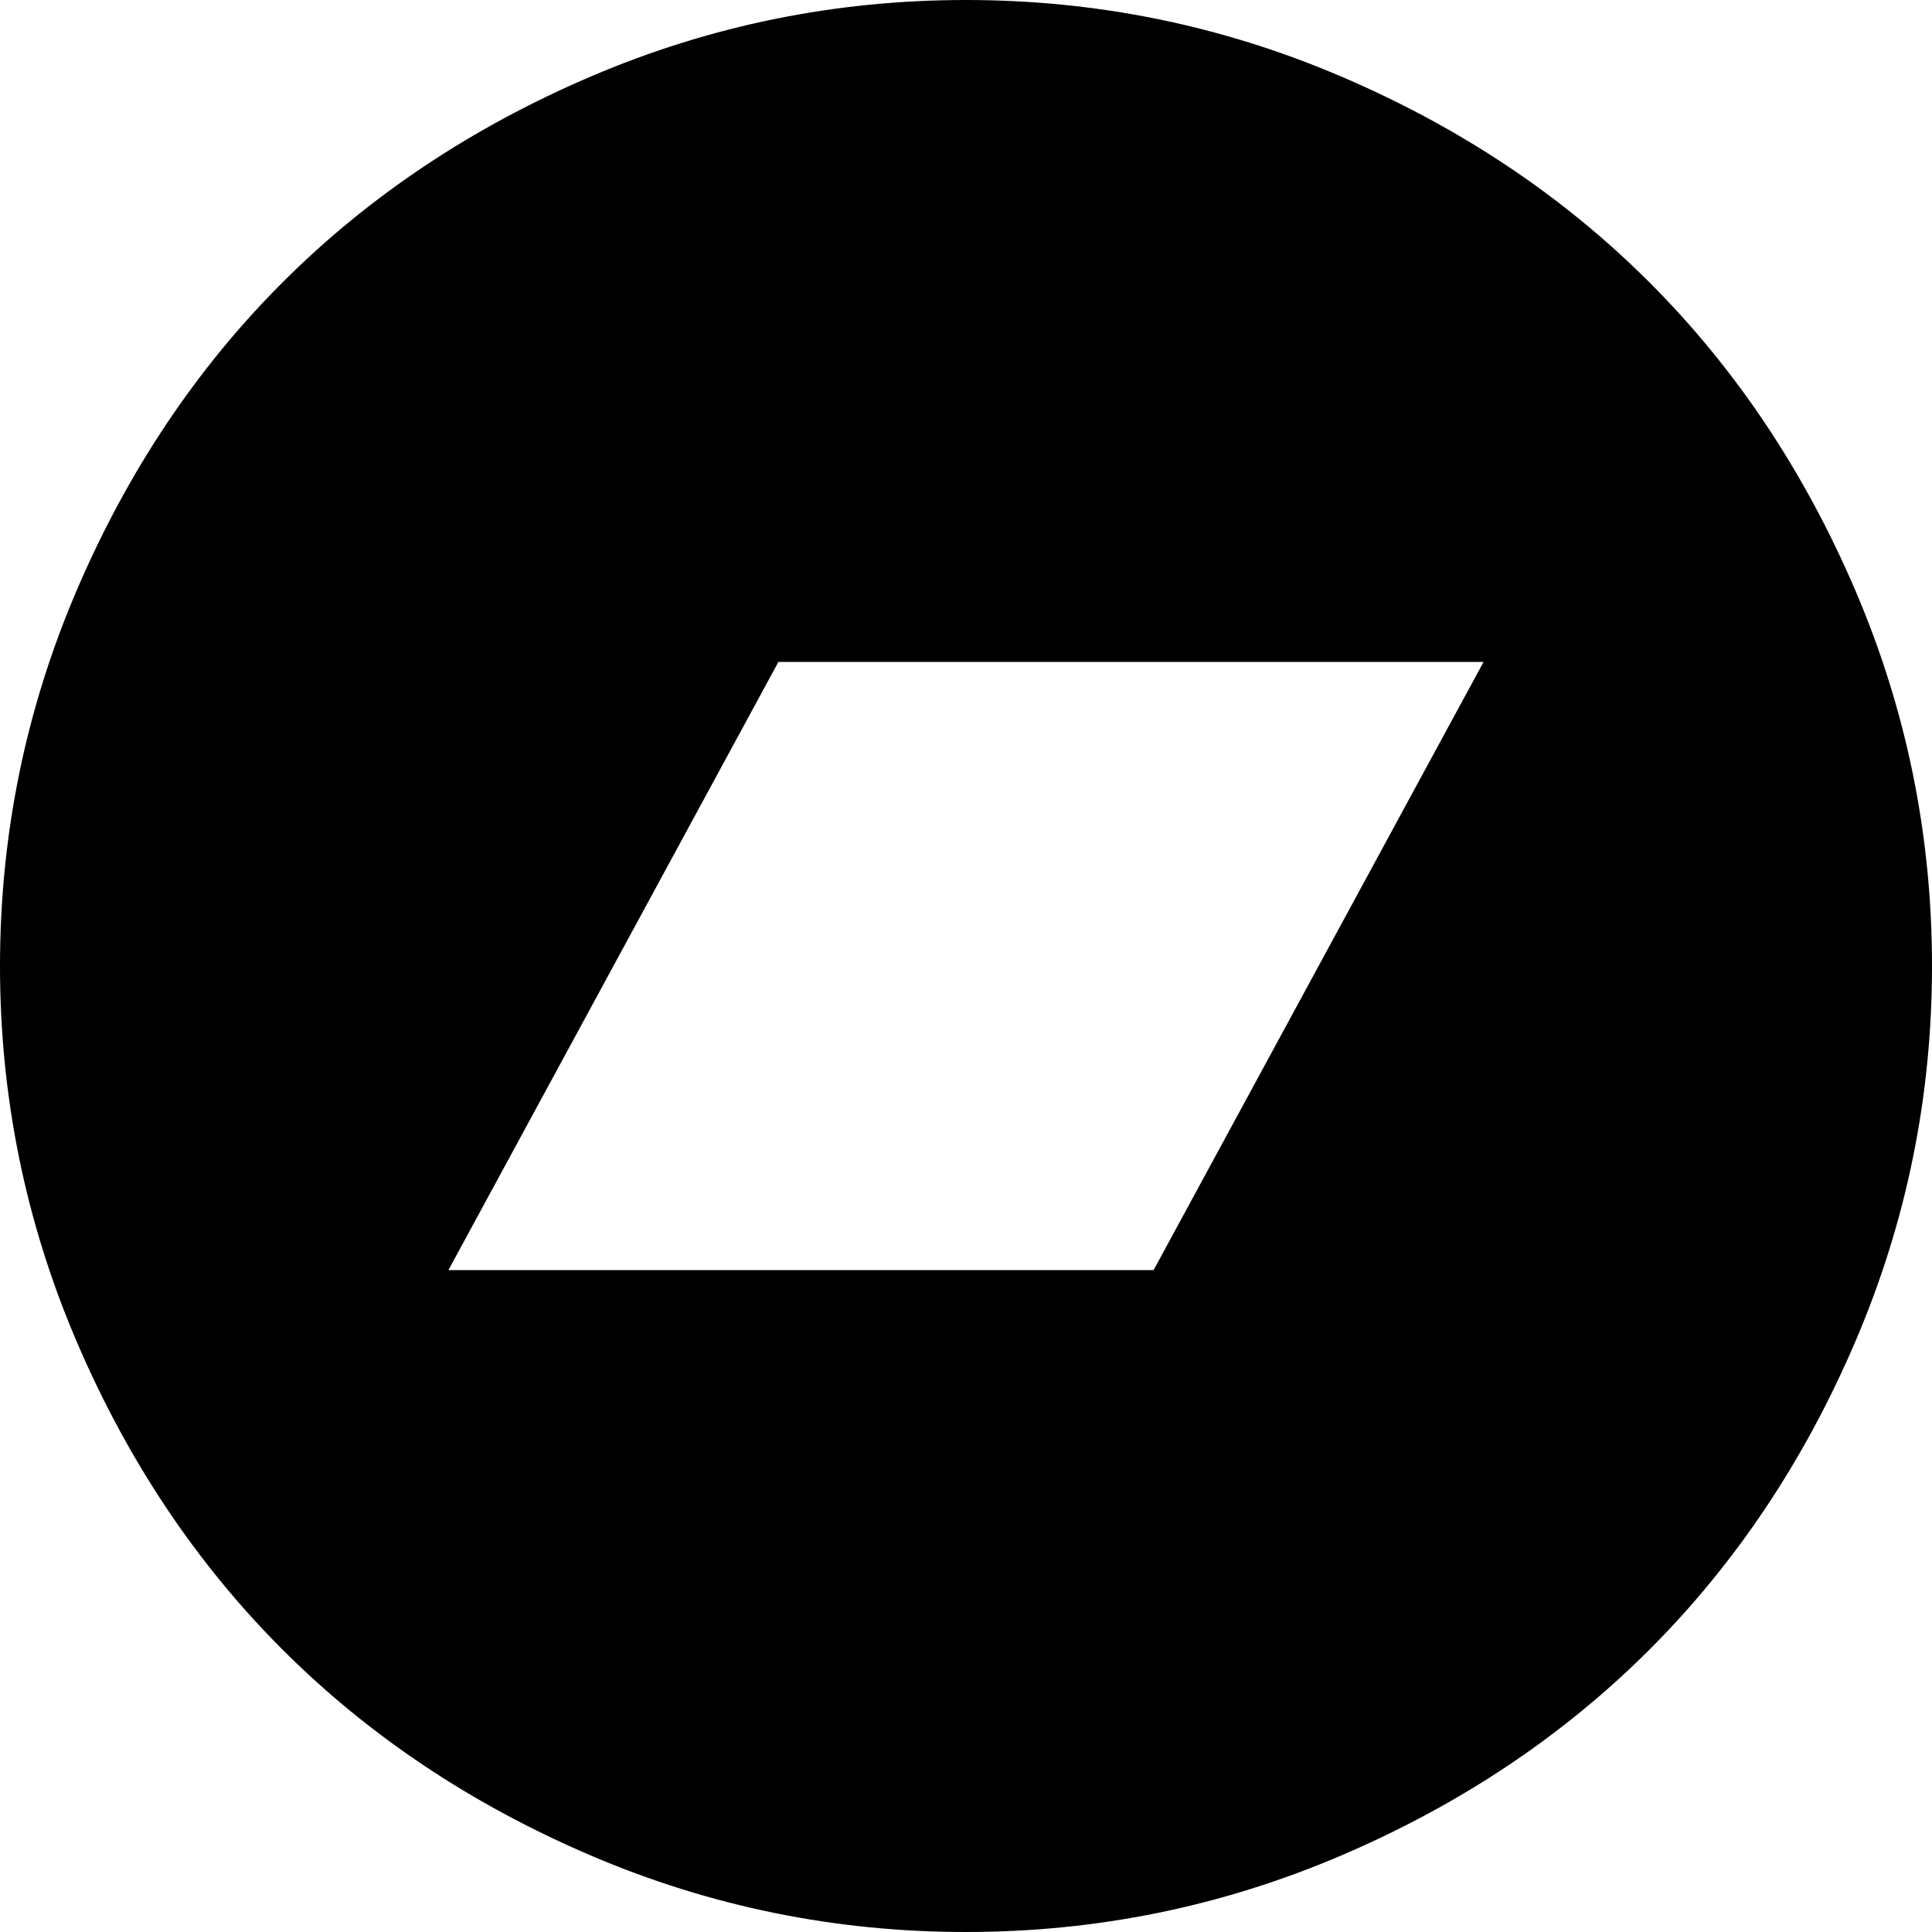 <svg height="1000" width="1000" xmlns="http://www.w3.org/2000/svg"><path d="M597.1 657.4L767.9 342.6h-365L232.1 657.4h365zM1000 500q0 101.6 -39.6 194.2T853.8 853.8 694.2 960.4 500 1000 305.8 960.4 146.2 853.8 39.6 694.2 0 500 39.6 305.8 146.2 146.2 305.8 39.6 500 0t194.2 39.6 159.6 106.6 106.6 159.6T1000 500z"/></svg>